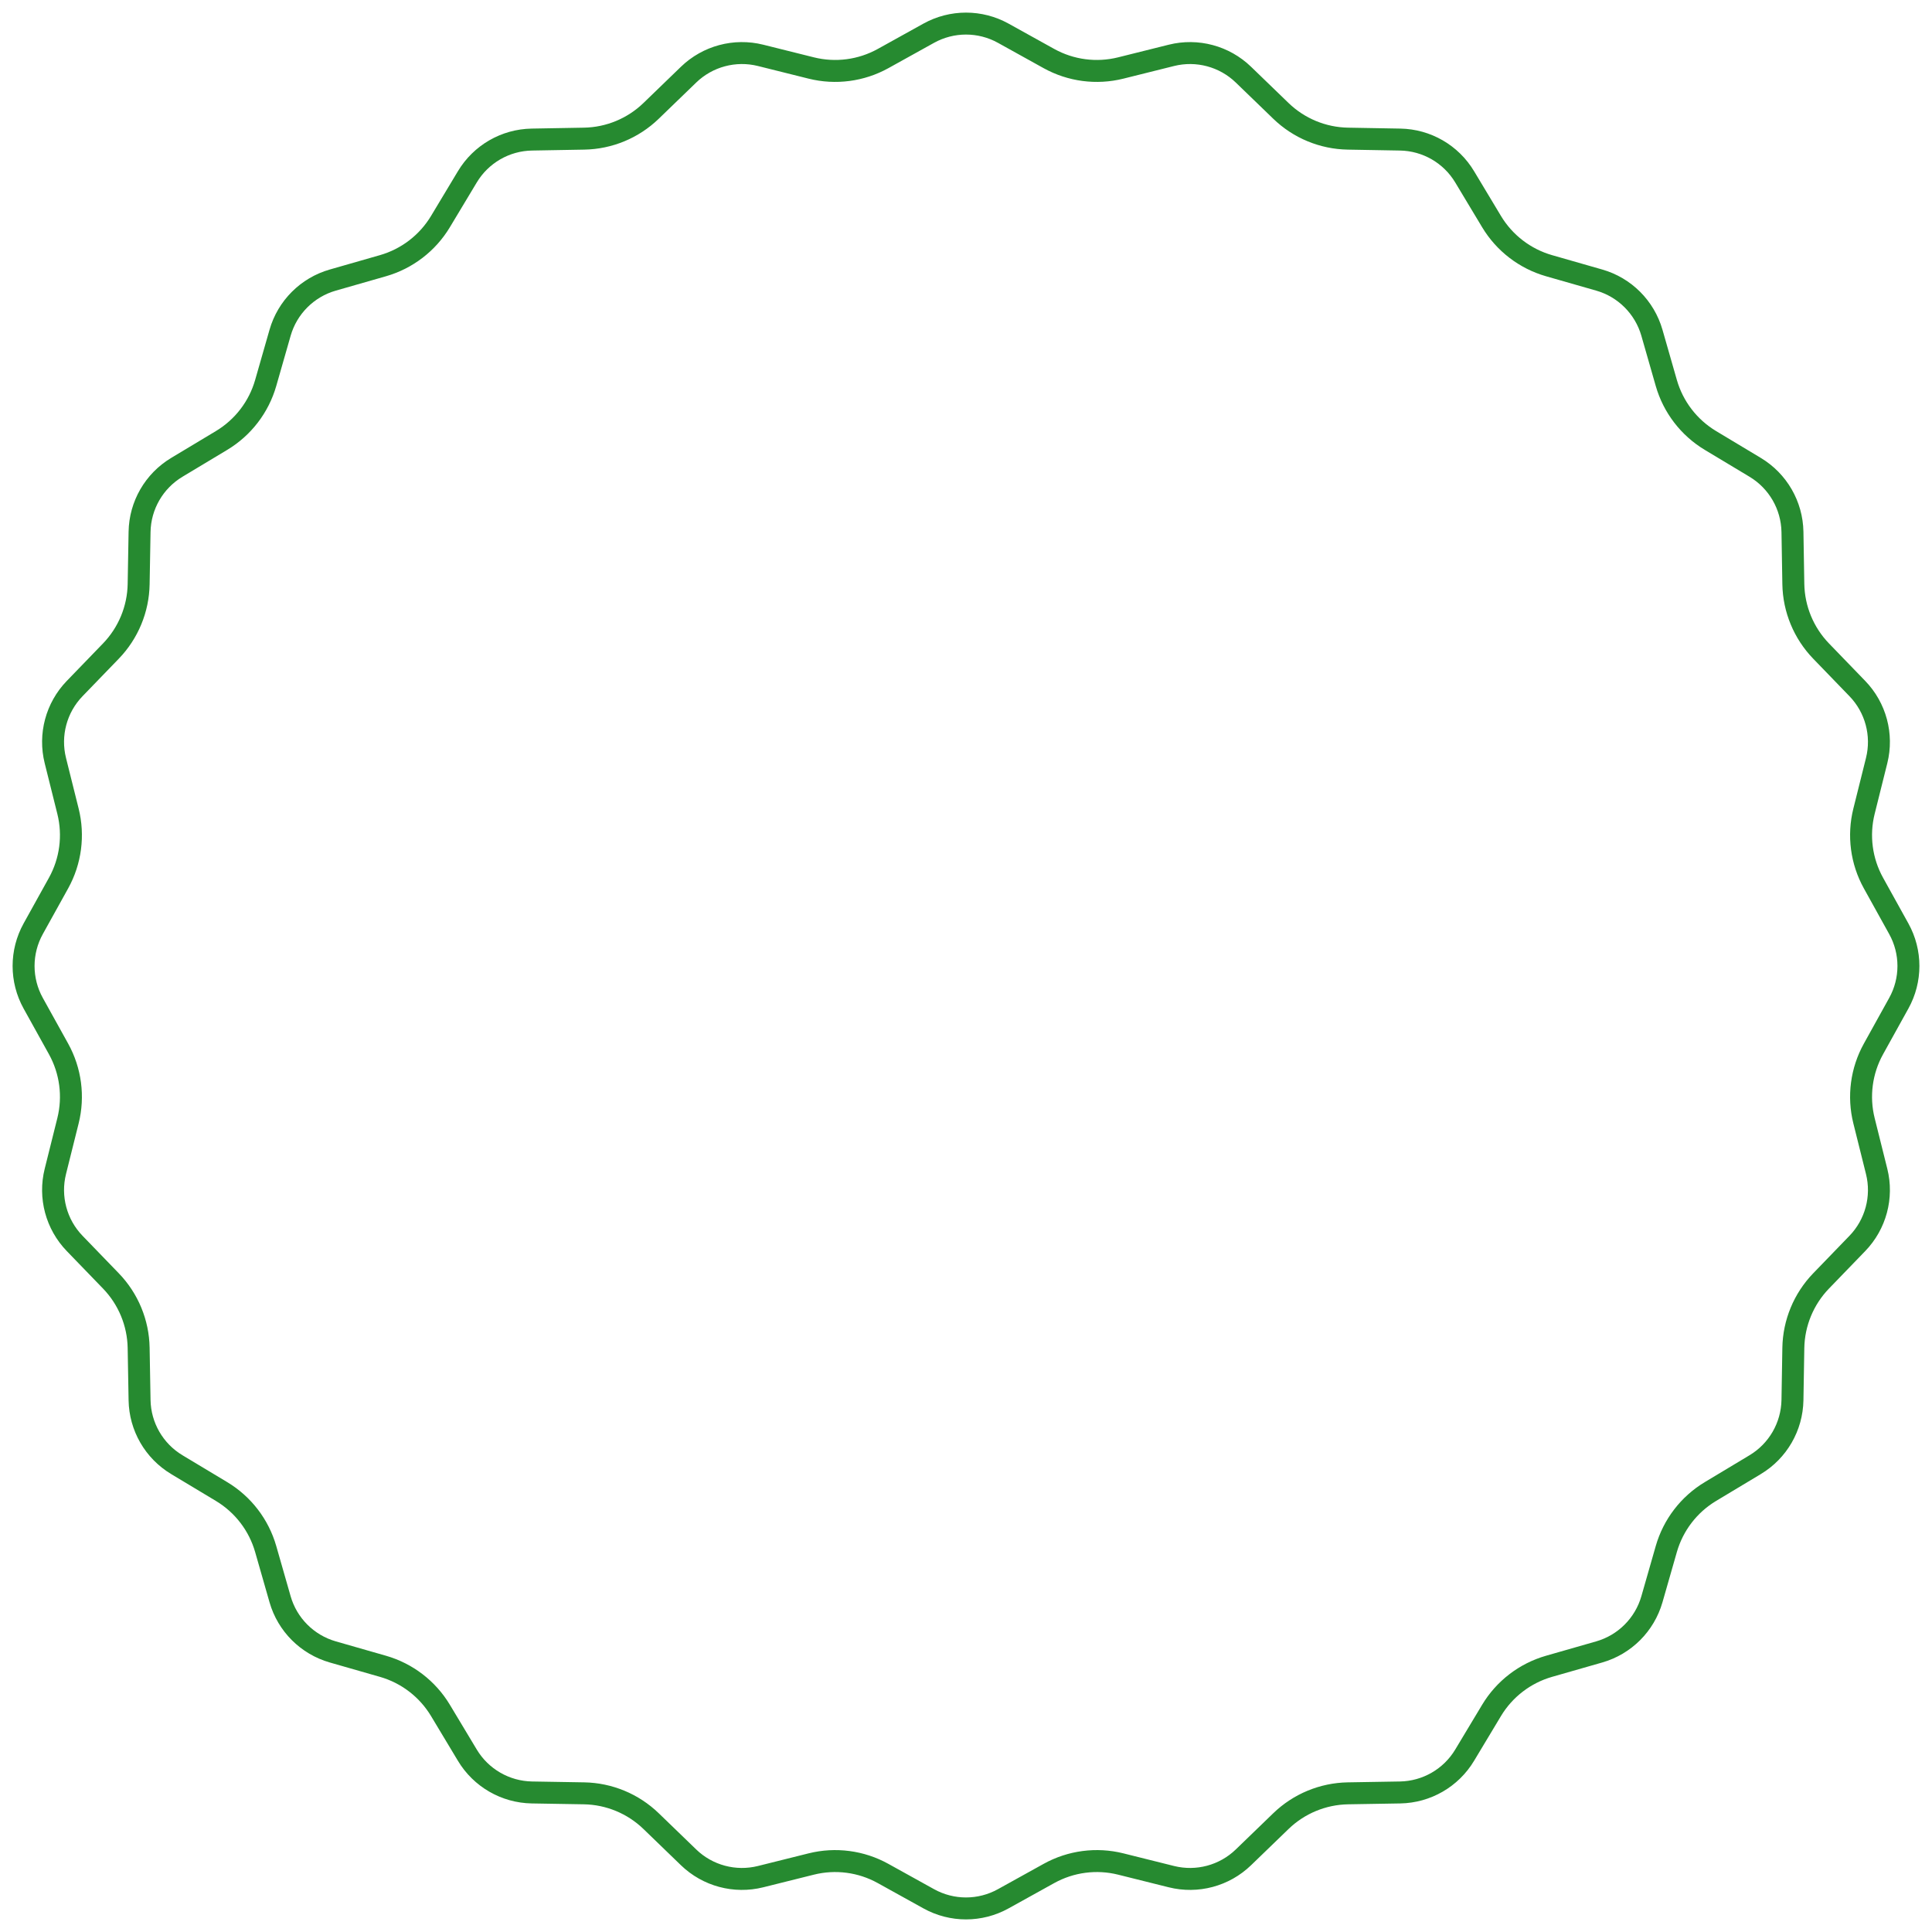 <svg width="88" height="88" viewBox="0 0 88 88" fill="none" xmlns="http://www.w3.org/2000/svg">
<path d="M42.303 1.513C43.358 0.928 44.642 0.928 45.697 1.513L47.777 2.667C48.774 3.219 49.943 3.373 51.049 3.097L53.357 2.521C54.528 2.229 55.768 2.561 56.636 3.4L58.346 5.053C59.166 5.844 60.256 6.296 61.395 6.315L63.773 6.357C64.981 6.377 66.092 7.019 66.713 8.054L67.938 10.093C68.525 11.07 69.461 11.788 70.556 12.102L72.843 12.757C74.003 13.089 74.91 13.997 75.243 15.158L75.898 17.444C76.212 18.539 76.93 19.475 77.907 20.062L79.946 21.287C80.981 21.908 81.623 23.019 81.644 24.227L81.684 26.605C81.704 27.744 82.156 28.834 82.947 29.654L84.6 31.364C85.439 32.232 85.771 33.472 85.479 34.643L84.903 36.951C84.627 38.057 84.781 39.226 85.334 40.223L86.487 42.303C87.073 43.358 87.073 44.642 86.487 45.697L85.334 47.777C84.781 48.774 84.627 49.943 84.903 51.049L85.479 53.357C85.771 54.528 85.439 55.768 84.6 56.636L82.947 58.346C82.156 59.166 81.704 60.256 81.684 61.395L81.644 63.773C81.623 64.981 80.981 66.092 79.946 66.713L77.907 67.938C76.93 68.525 76.212 69.461 75.898 70.556L75.243 72.843C74.91 74.003 74.003 74.91 72.843 75.243L70.556 75.898C69.461 76.212 68.525 76.93 67.938 77.907L66.713 79.946C66.092 80.981 64.981 81.623 63.773 81.644L61.395 81.684C60.256 81.704 59.166 82.156 58.346 82.947L56.636 84.6C55.768 85.439 54.528 85.771 53.357 85.479L51.049 84.903C49.943 84.627 48.774 84.781 47.777 85.334L45.697 86.487C44.642 87.073 43.358 87.073 42.303 86.487L40.223 85.334C39.226 84.781 38.057 84.627 36.951 84.903L34.643 85.479C33.472 85.771 32.232 85.439 31.364 84.6L29.654 82.947C28.834 82.156 27.744 81.704 26.605 81.684L24.227 81.644C23.019 81.623 21.908 80.981 21.287 79.946L20.062 77.907C19.475 76.93 18.539 76.212 17.444 75.898L15.158 75.243C13.997 74.91 13.089 74.003 12.757 72.843L12.102 70.556C11.788 69.461 11.07 68.525 10.093 67.938L8.054 66.713C7.019 66.092 6.377 64.981 6.357 63.773L6.315 61.395C6.296 60.256 5.844 59.166 5.053 58.346L3.4 56.636C2.561 55.768 2.229 54.528 2.521 53.357L3.097 51.049C3.373 49.943 3.219 48.774 2.667 47.777L1.513 45.697C0.928 44.642 0.928 43.358 1.513 42.303L2.667 40.223C3.219 39.226 3.373 38.057 3.097 36.951L2.521 34.643C2.229 33.472 2.561 32.232 3.4 31.364L5.053 29.654C5.844 28.834 6.296 27.744 6.315 26.605L6.357 24.227C6.377 23.019 7.019 21.908 8.054 21.287L10.093 20.062C11.07 19.475 11.788 18.54 12.102 17.444L12.757 15.158C13.089 13.997 13.997 13.089 15.158 12.757L17.444 12.102C18.539 11.788 19.475 11.07 20.062 10.093L21.287 8.054C21.908 7.019 23.019 6.377 24.227 6.357L26.605 6.315C27.744 6.296 28.834 5.844 29.654 5.053L31.364 3.4C32.232 2.561 33.472 2.229 34.643 2.521L36.951 3.097C38.057 3.373 39.226 3.219 40.223 2.667L42.303 1.513Z" stroke="#268A30"/>
</svg>
